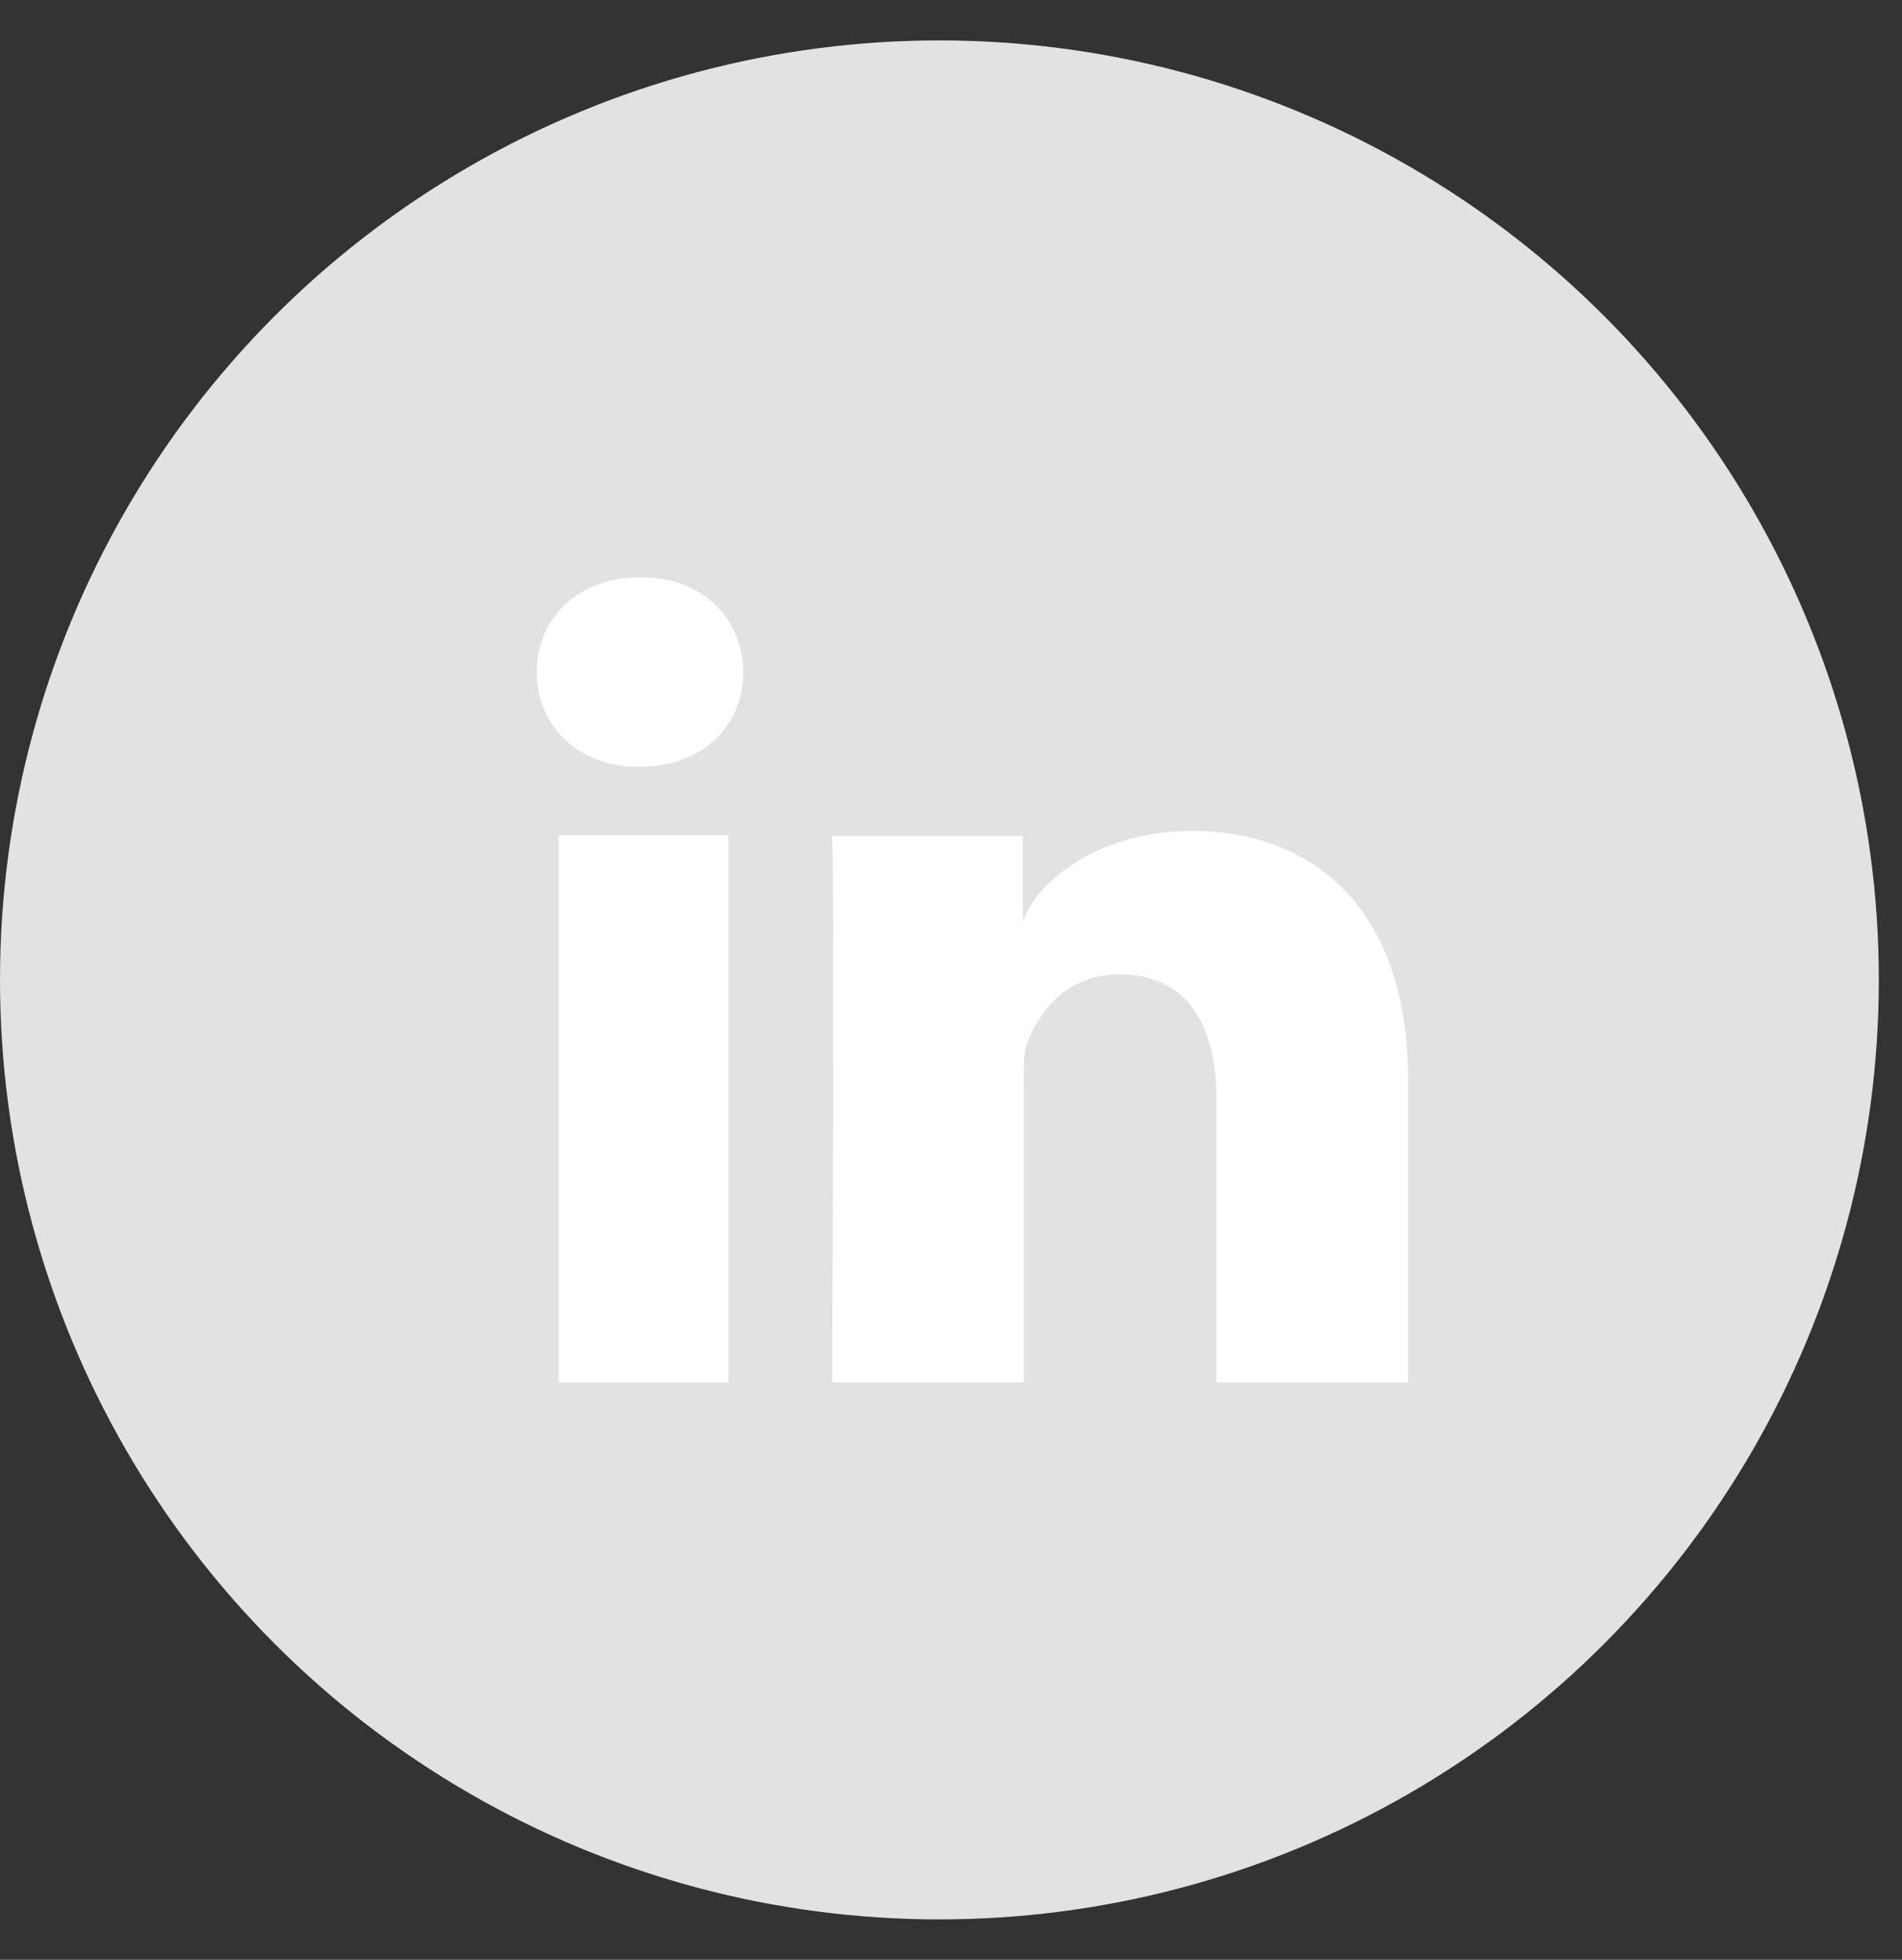 <svg width="33" height="34" viewBox="0 0 33 34" fill="none" xmlns="http://www.w3.org/2000/svg">
<rect x="0" y="0" width="33" height="34" fill="#333333" stroke="none"/>
<circle cx="16.299" cy="17" r="16.299" fill="#E2E2E2"/>
<g clip-path="url(#clip0)">
<path d="M12.638 23.985H9.694V14.486H12.638V23.985ZM11.097 13.303H11.08C10.006 13.303 9.313 12.572 9.313 11.668C9.313 10.728 10.023 10.015 11.114 10.015C12.205 10.015 12.88 10.728 12.898 11.668C12.898 12.572 12.205 13.303 11.097 13.303ZM24.448 23.985H21.106V19.061C21.106 17.774 20.586 16.904 19.426 16.904C18.543 16.904 18.058 17.496 17.833 18.07C17.746 18.279 17.764 18.557 17.764 18.853V23.985H14.439C14.439 23.985 14.474 15.286 14.439 14.503H17.746V16C17.937 15.356 18.993 14.416 20.69 14.416C22.785 14.416 24.43 15.773 24.43 18.714V23.985H24.448Z" fill="white"/>
</g>
<defs>
<clipPath id="clip0">
<rect width="15.134" height="13.97" fill="white" transform="translate(9.313 10.015)"/>
</clipPath>
</defs>
</svg>
